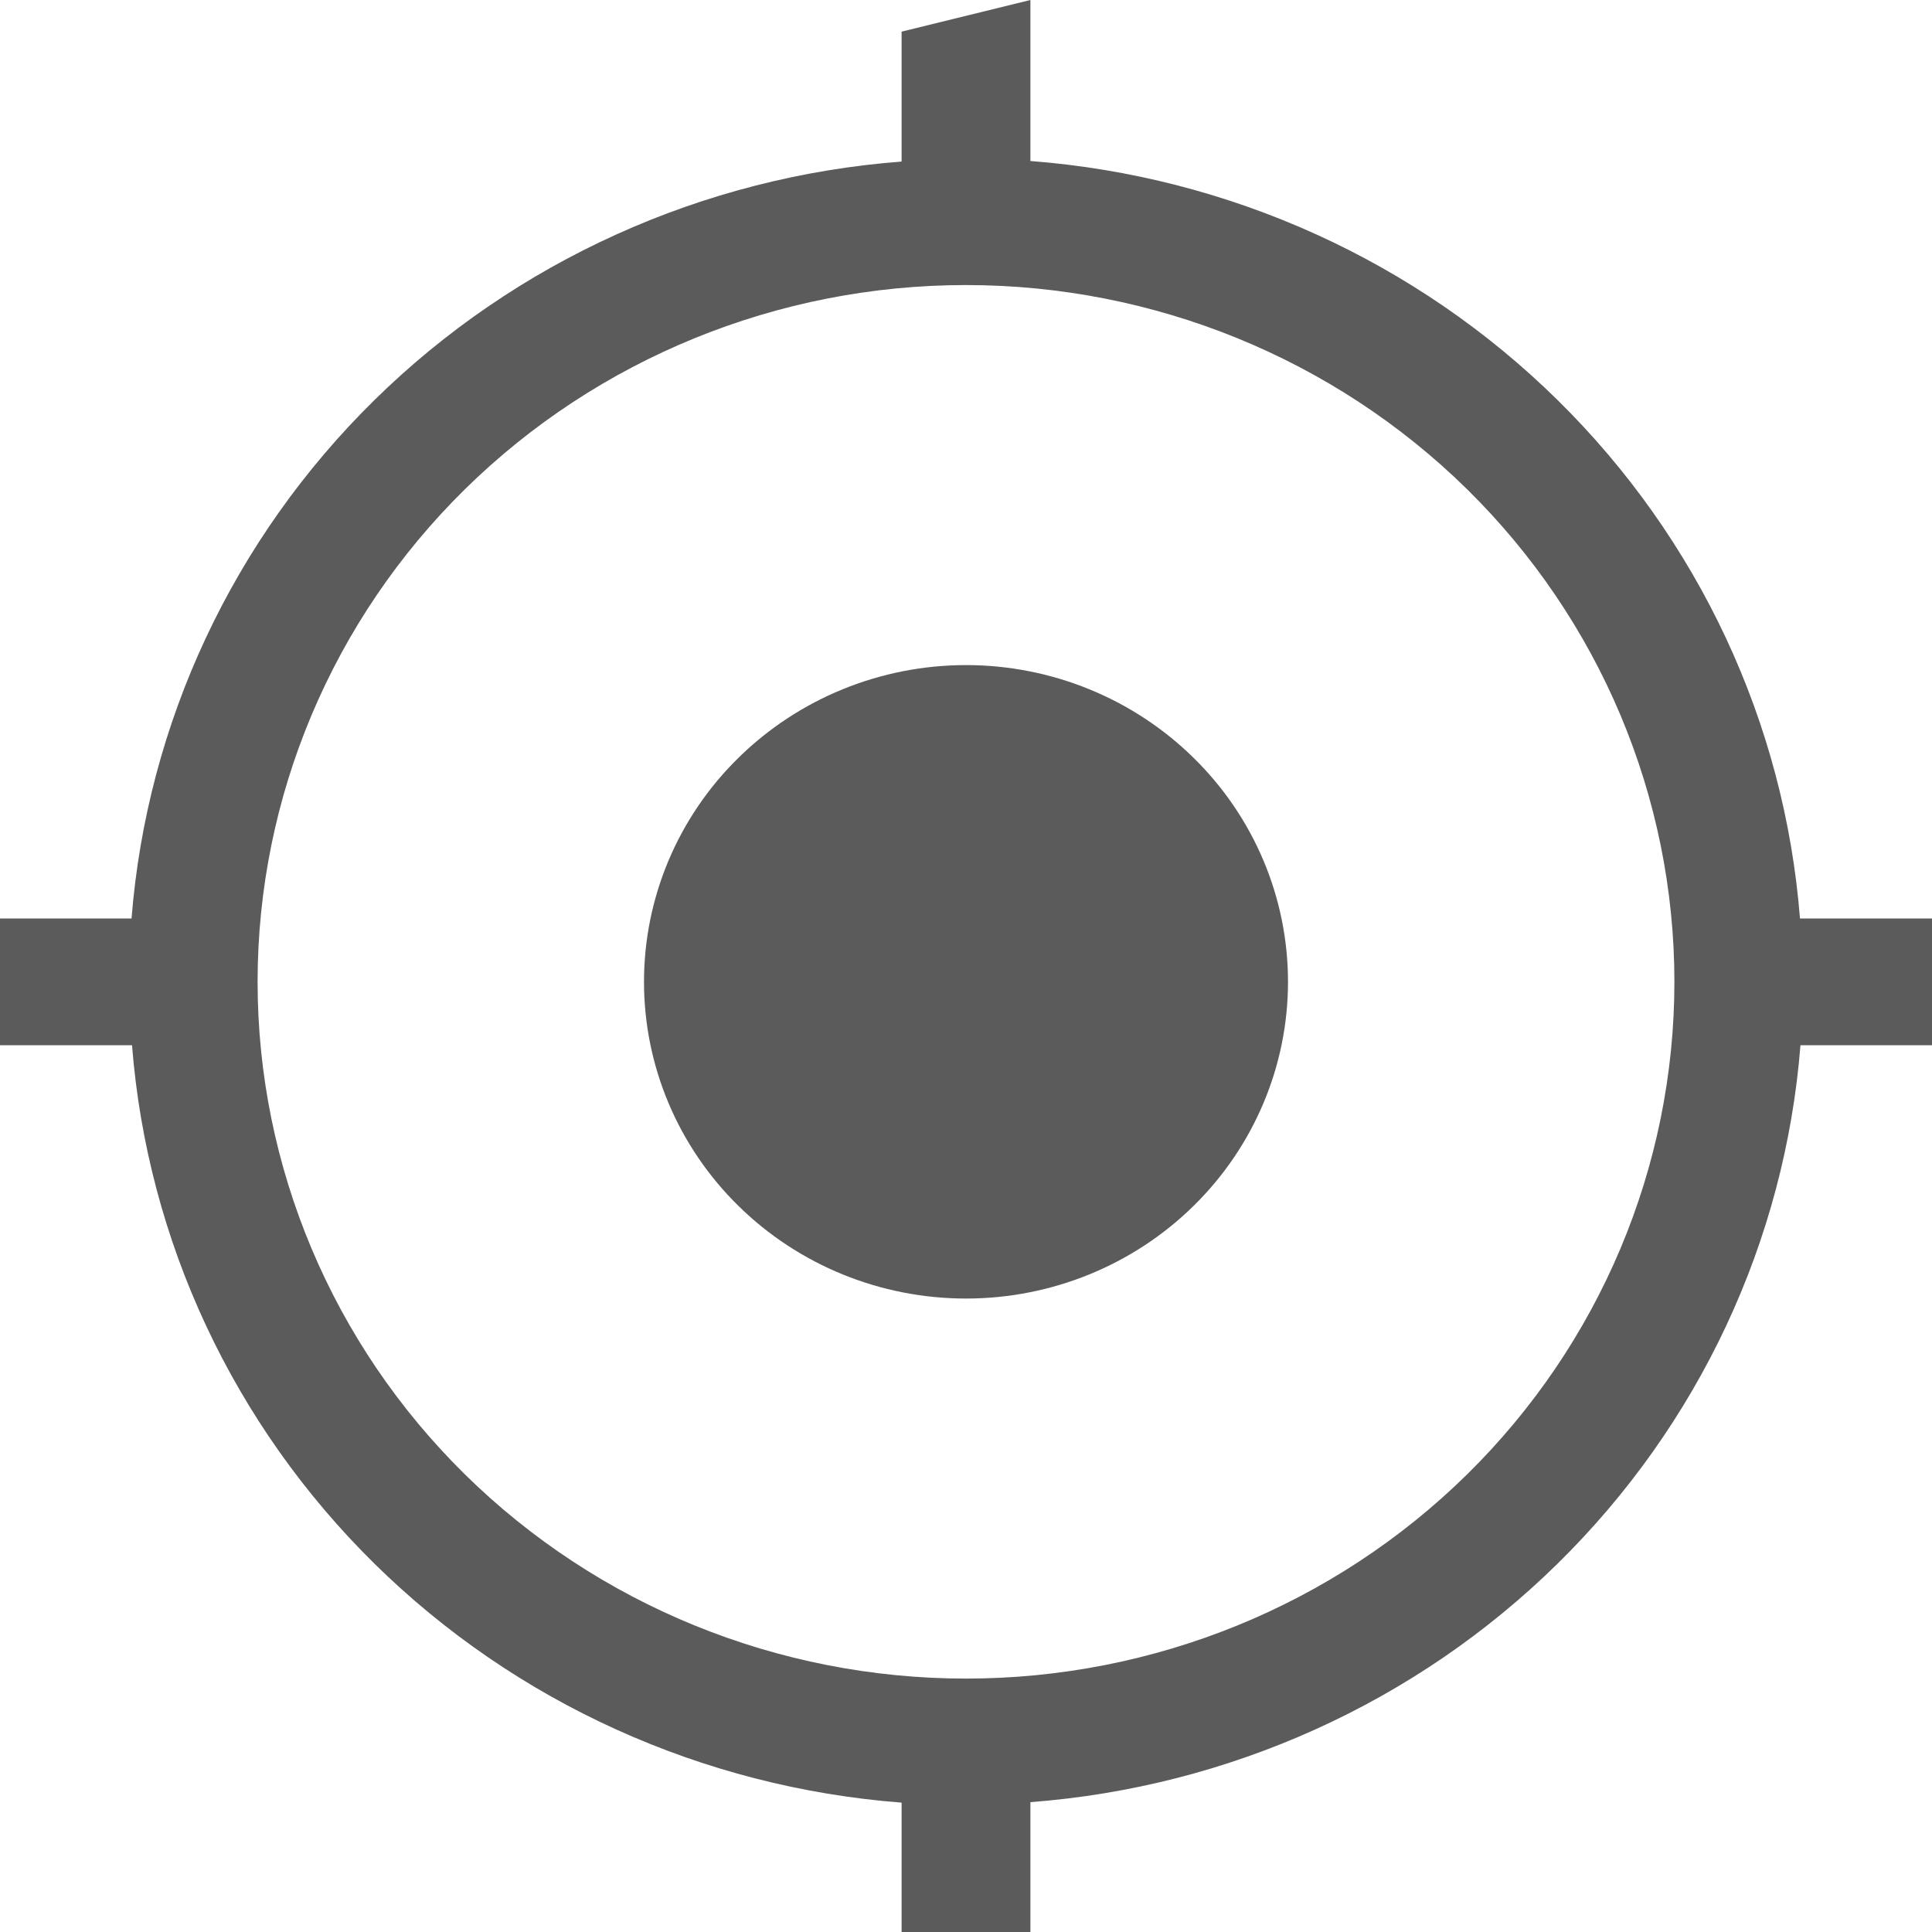 <svg width="24" height="24" viewBox="0 0 24 24" fill="none" xmlns="http://www.w3.org/2000/svg">
<path d="M12.8 0L11.2 0.393V2.007C8.728 2.195 6.405 3.246 4.651 4.97C2.897 6.694 1.827 8.978 1.634 11.41H0V12.984H1.64C1.831 15.416 2.9 17.7 4.653 19.426C6.406 21.151 8.728 22.203 11.2 22.393V24H12.8V22.387C15.273 22.199 17.595 21.148 19.349 19.424C21.104 17.699 22.174 15.415 22.366 12.984H24V11.41H22.36C22.169 8.978 21.1 6.693 19.347 4.968C17.594 3.242 15.272 2.19 12.8 2V0ZM12 3.541C14.334 3.541 16.572 4.453 18.223 6.076C19.873 7.699 20.8 9.901 20.8 12.197C20.8 14.492 19.873 16.694 18.223 18.317C16.572 19.941 14.334 20.852 12 20.852C9.666 20.852 7.428 19.941 5.777 18.317C4.127 16.694 3.2 14.492 3.2 12.197C3.2 9.901 4.127 7.699 5.777 6.076C7.428 4.453 9.666 3.541 12 3.541ZM12 8.262C10.939 8.262 9.922 8.677 9.172 9.415C8.421 10.152 8 11.153 8 12.197C8 13.24 8.421 14.241 9.172 14.979C9.922 15.717 10.939 16.131 12 16.131C13.061 16.131 14.078 15.717 14.828 14.979C15.579 14.241 16 13.24 16 12.197C16 11.153 15.579 10.152 14.828 9.415C14.078 8.677 13.061 8.262 12 8.262Z" fill="#5B5B5B"/>
</svg>
